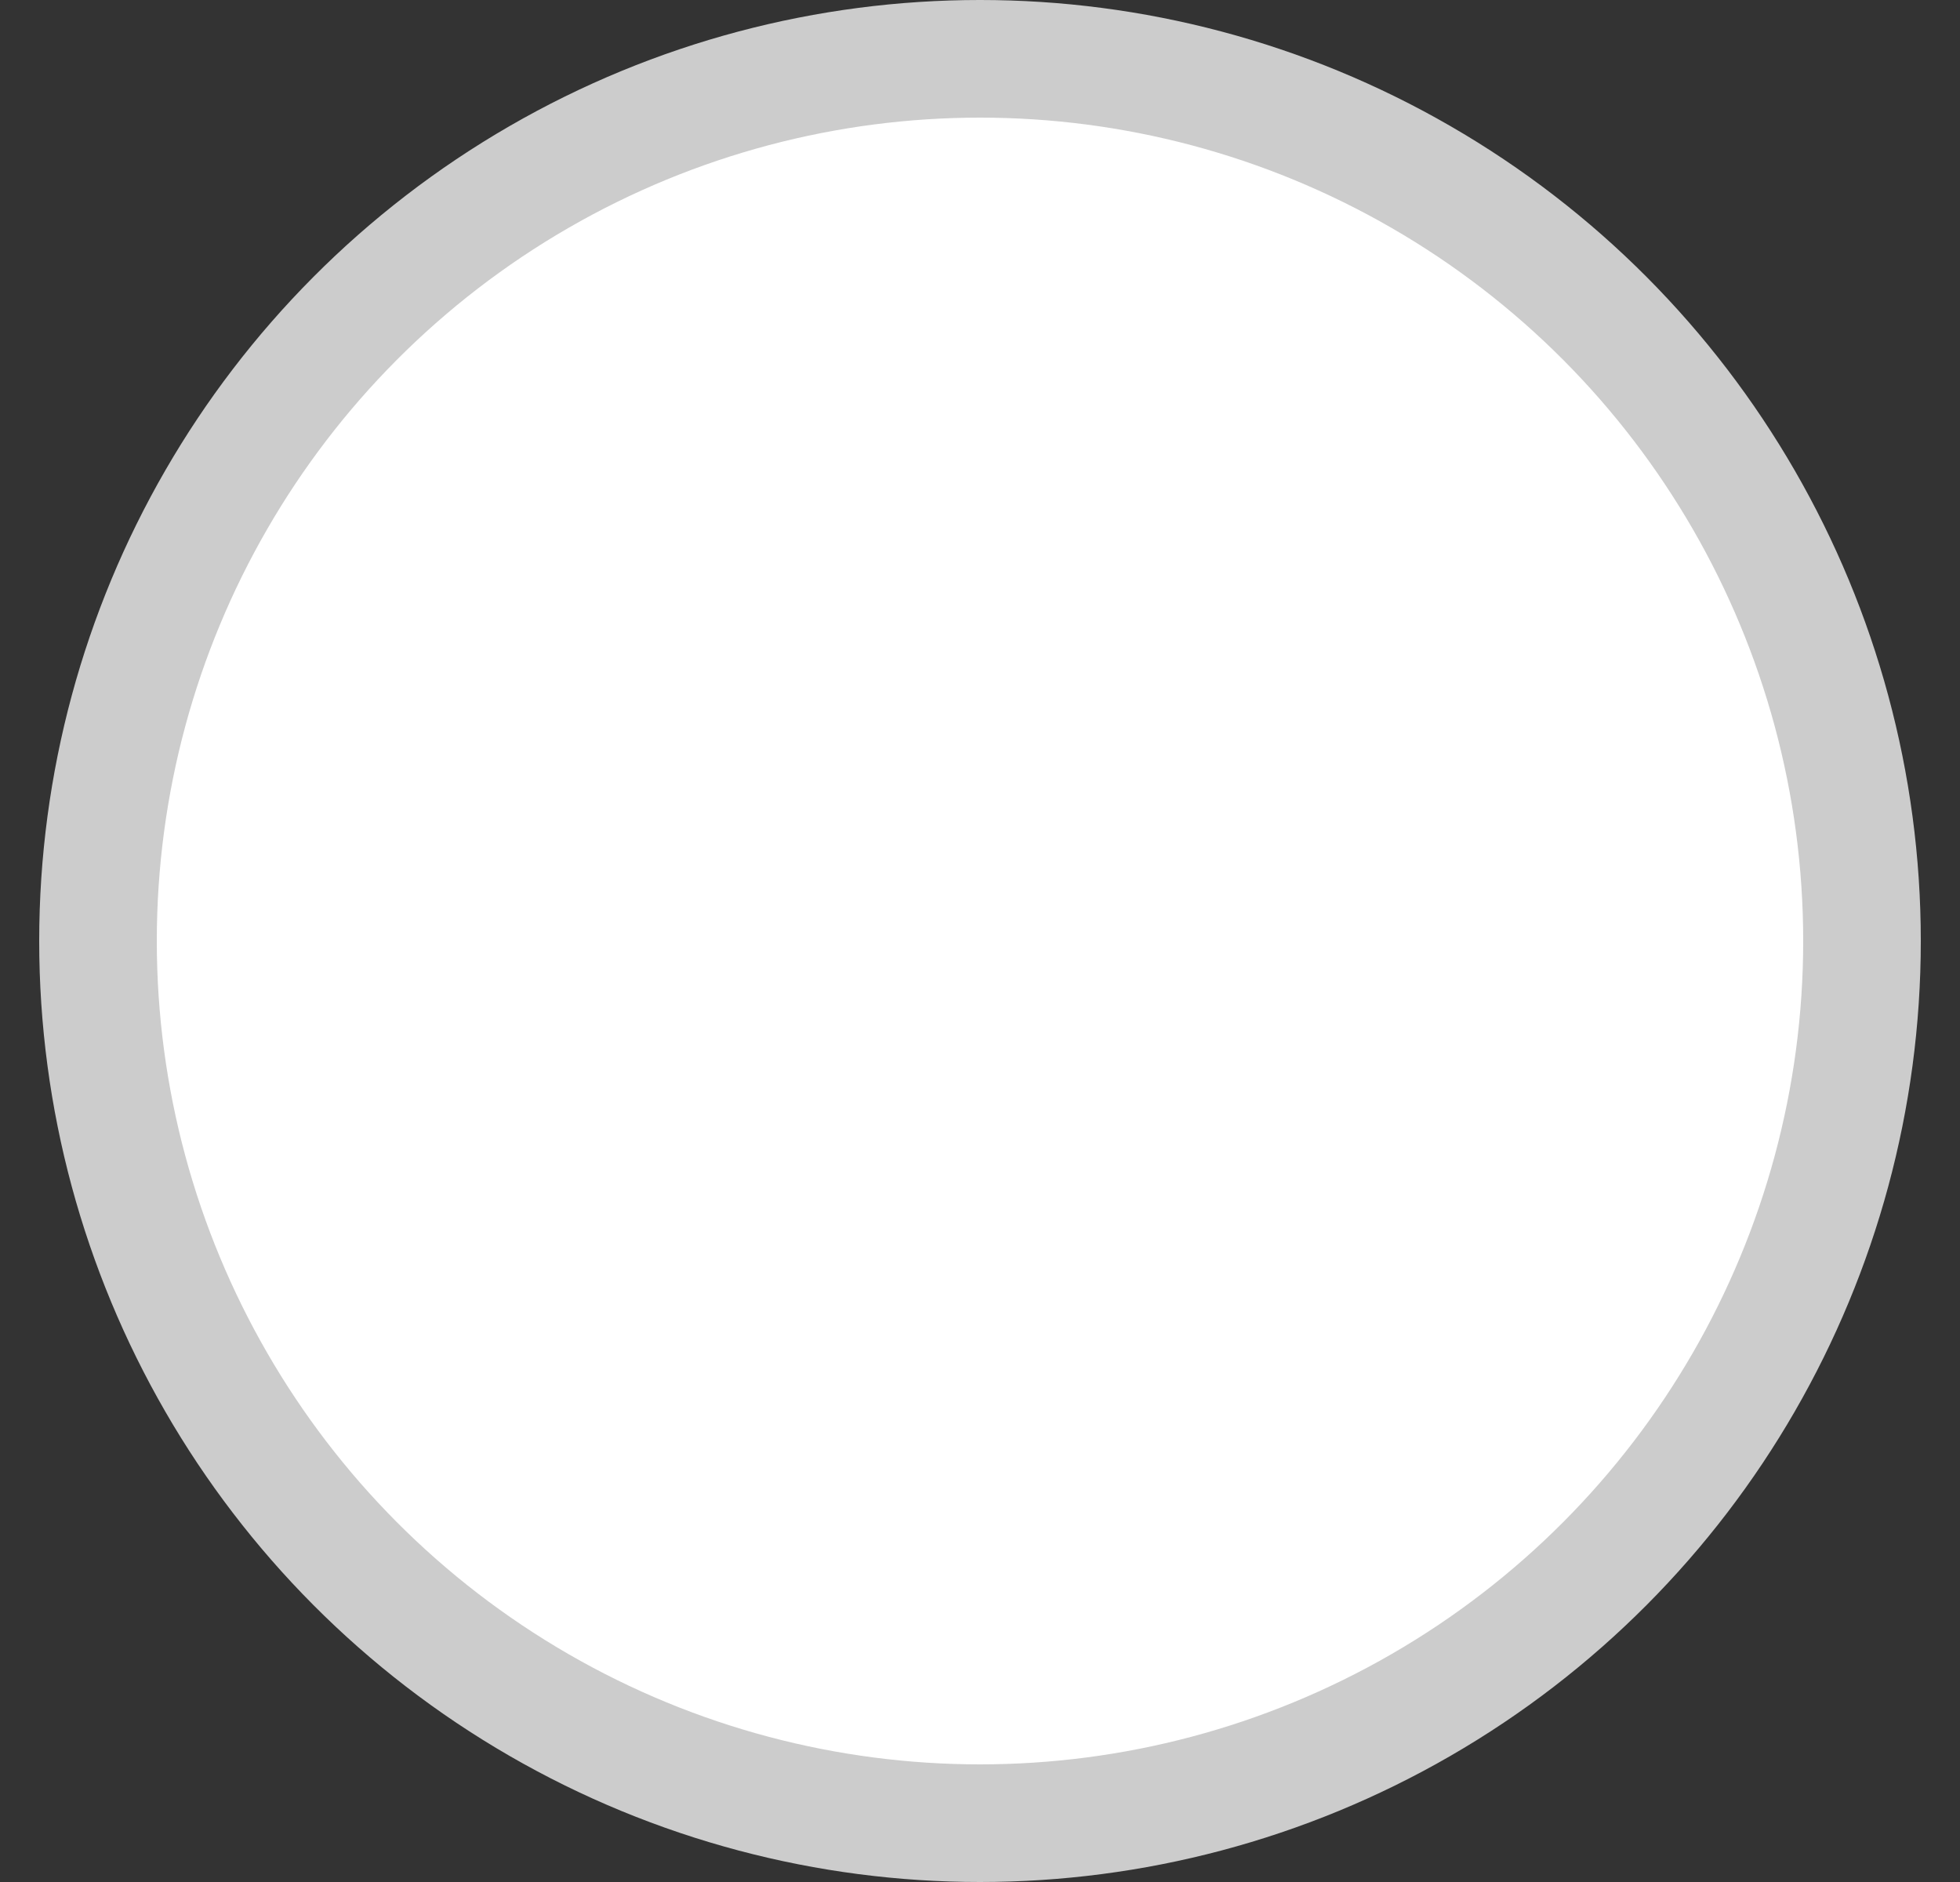 <svg width="25" height="24" viewBox="0 0 25 24" fill="none" xmlns="http://www.w3.org/2000/svg">
<rect x="0" y="0" width="25" height="24" fill="#333333" stroke="none"/>
<circle cx="12.5" cy="12" r="11.25" fill="white" stroke="#CCCCCC" stroke-width="1.5"/>
</svg>
